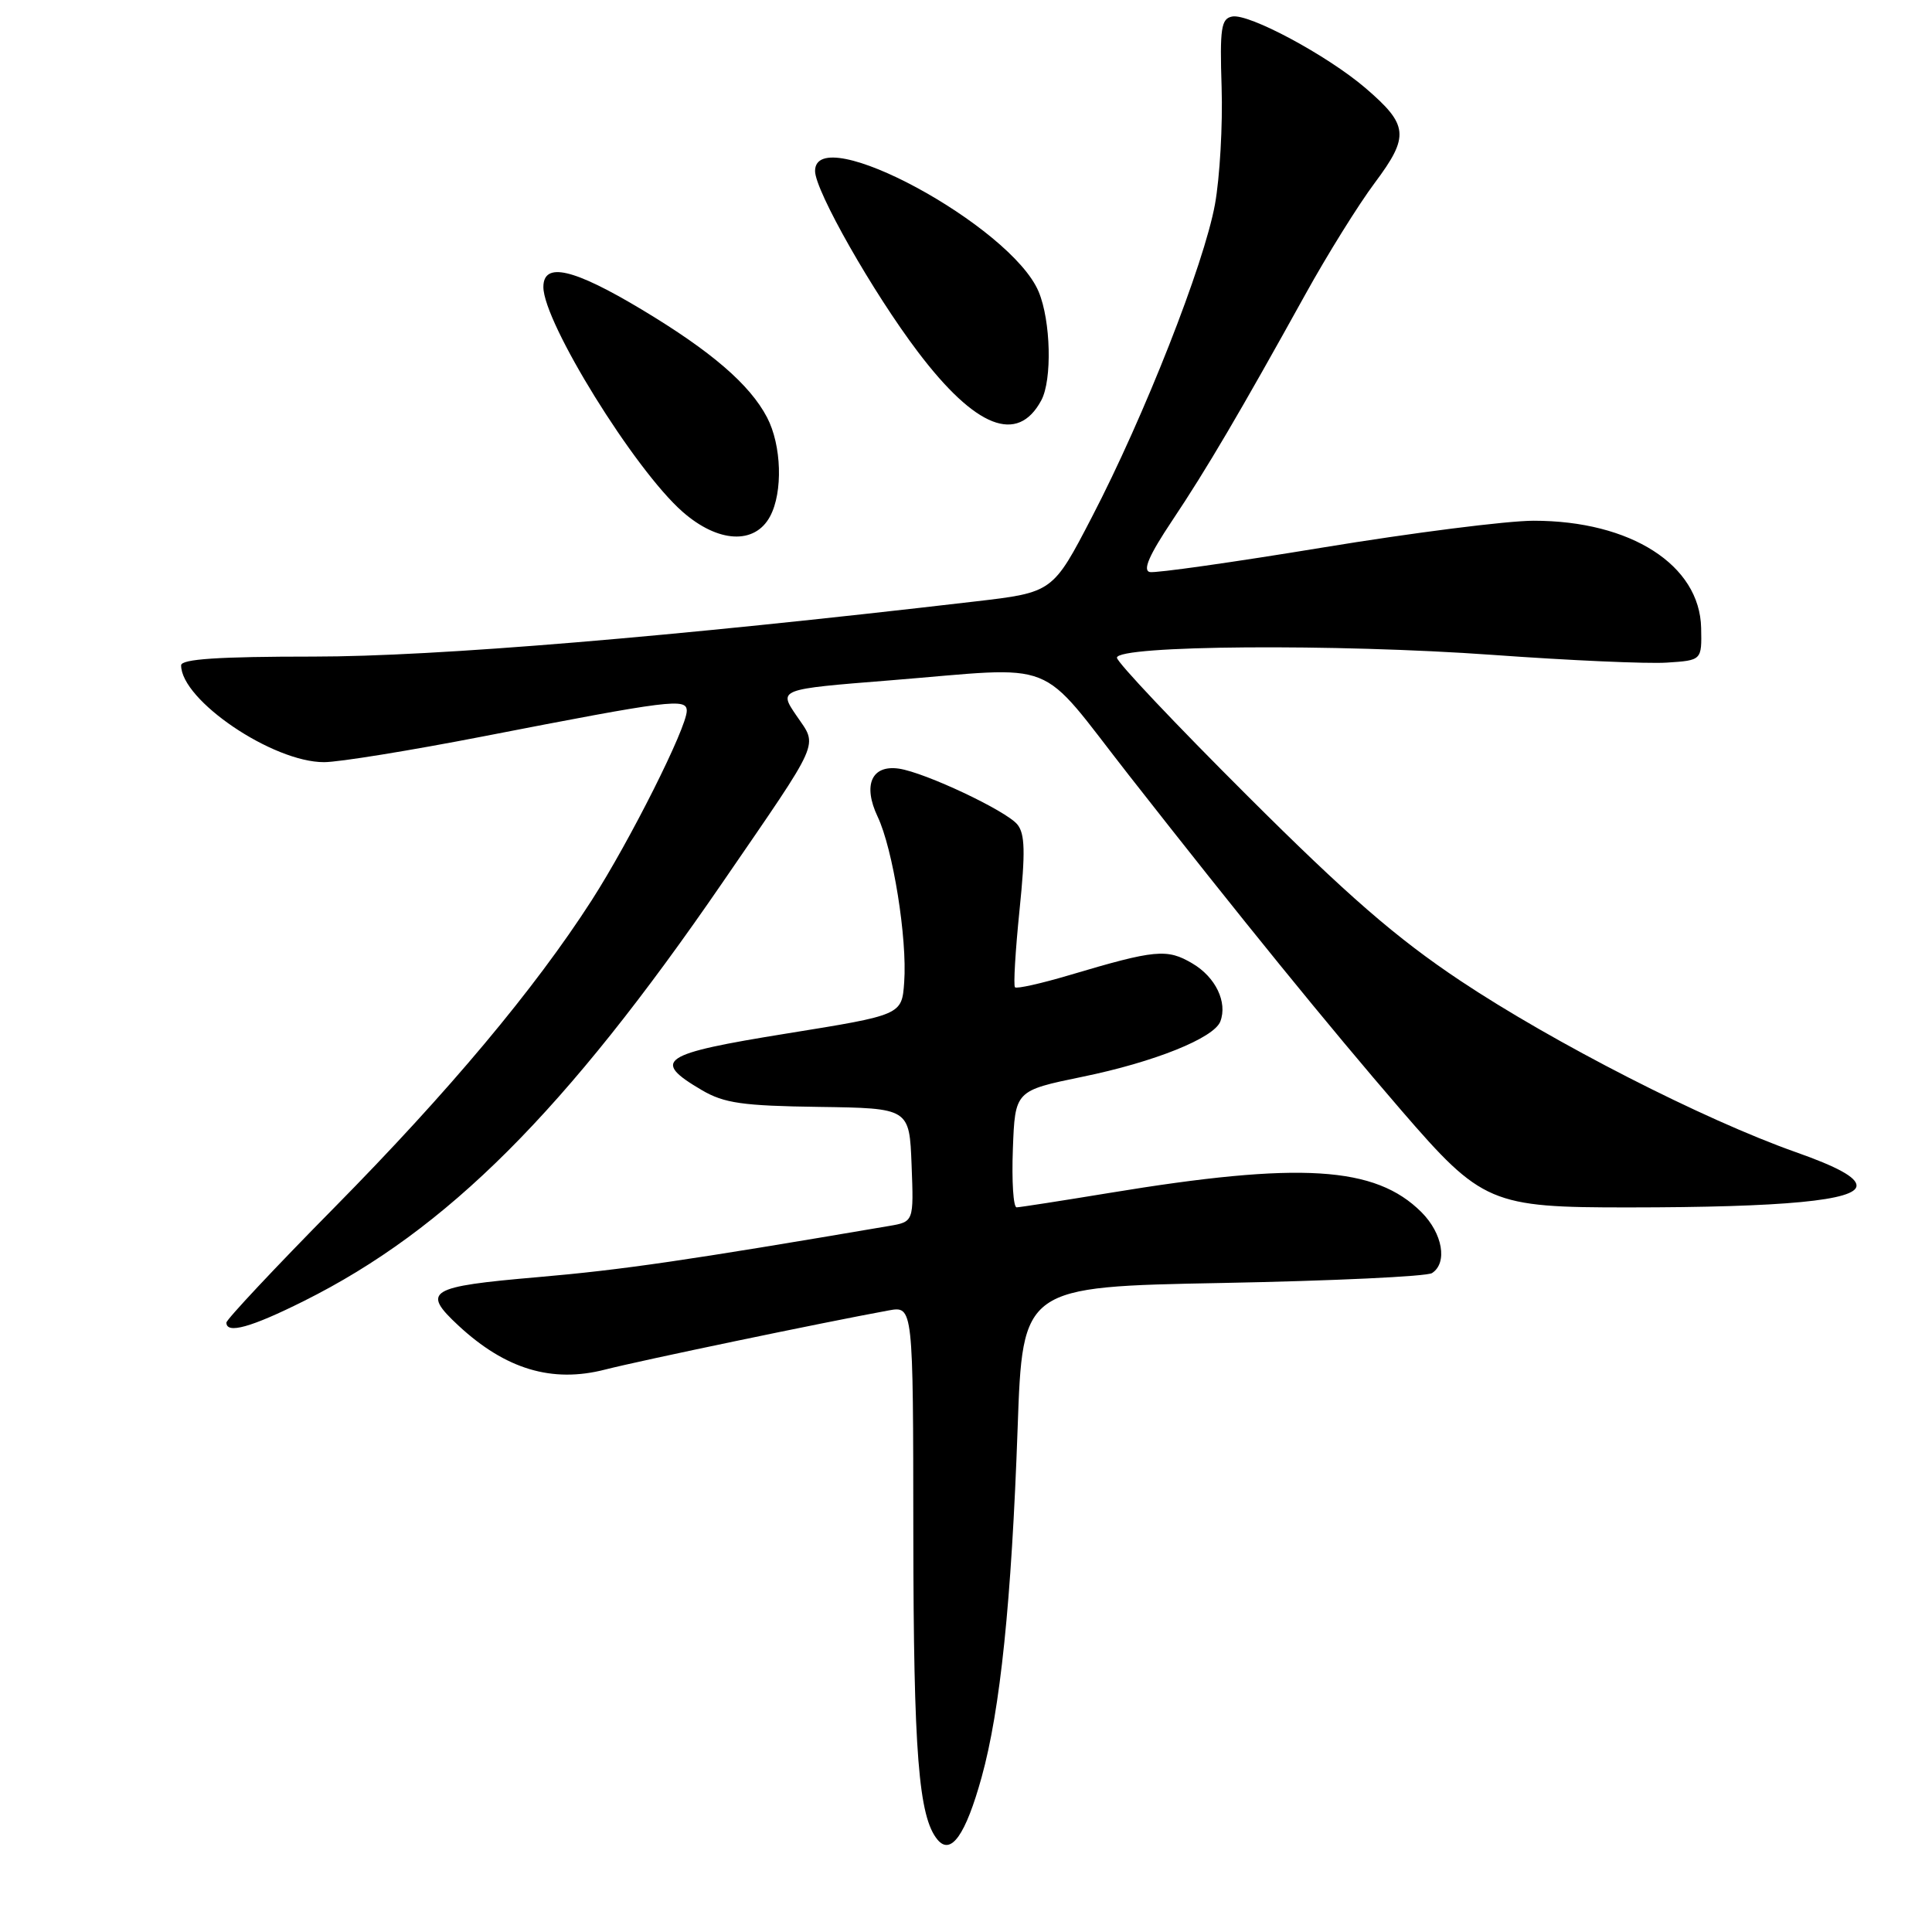 <?xml version="1.0" encoding="UTF-8" standalone="no"?>
<!DOCTYPE svg PUBLIC "-//W3C//DTD SVG 1.1//EN" "http://www.w3.org/Graphics/SVG/1.1/DTD/svg11.dtd" >
<svg xmlns="http://www.w3.org/2000/svg" xmlns:xlink="http://www.w3.org/1999/xlink" version="1.1" viewBox="0 0 256 256">
 <g >
 <path fill="currentColor"
d=" M 130.07 235.49 C 132.54 226.59 134.03 212.20 134.84 189.27 C 135.50 170.50 135.50 170.50 162.00 170.00 C 176.57 169.72 189.06 169.14 189.75 168.69 C 191.84 167.34 191.16 163.43 188.35 160.62 C 182.24 154.51 172.31 153.90 147.00 158.07 C 140.68 159.11 135.14 159.97 134.71 159.98 C 134.27 159.99 134.05 156.52 134.21 152.26 C 134.50 144.52 134.50 144.52 143.42 142.68 C 152.95 140.73 160.85 137.55 161.70 135.35 C 162.67 132.80 161.08 129.48 158.01 127.67 C 154.64 125.67 153.10 125.82 141.70 129.21 C 137.96 130.32 134.71 131.05 134.49 130.82 C 134.27 130.60 134.54 126.01 135.09 120.62 C 135.88 112.89 135.82 110.48 134.80 109.24 C 133.29 107.41 122.60 102.37 119.12 101.85 C 115.50 101.32 114.30 104.01 116.29 108.21 C 118.32 112.48 120.23 124.36 119.81 130.15 C 119.50 134.49 119.50 134.49 104.22 136.95 C 87.53 139.64 86.26 140.49 93.00 144.45 C 95.95 146.18 98.39 146.53 108.50 146.67 C 120.50 146.84 120.50 146.84 120.79 154.36 C 121.08 161.89 121.08 161.89 117.79 162.45 C 90.96 167.02 82.48 168.26 71.25 169.23 C 56.76 170.48 55.81 171.06 60.75 175.65 C 66.99 181.44 73.15 183.29 80.20 181.47 C 84.89 180.27 109.01 175.24 117.75 173.64 C 121.00 173.05 121.00 173.05 121.02 203.28 C 121.05 232.25 121.72 240.75 124.22 243.76 C 126.00 245.91 127.95 243.15 130.07 235.49 Z  M 40.27 172.39 C 59.25 162.92 74.93 147.25 95.73 116.95 C 109.01 97.60 108.38 99.02 105.53 94.82 C 103.15 91.33 103.15 91.33 117.83 90.16 C 140.74 88.32 137.22 86.93 149.61 102.75 C 164.61 121.90 175.96 135.86 185.70 147.15 C 196.36 159.49 197.55 160.00 215.77 159.99 C 236.42 159.98 246.00 159.07 246.00 157.10 C 246.00 156.00 243.47 154.61 237.91 152.65 C 225.75 148.35 205.85 138.18 193.50 129.95 C 185.00 124.28 178.58 118.71 165.25 105.41 C 155.76 95.95 148.00 87.74 148.00 87.15 C 148.00 85.50 177.00 85.28 197.85 86.78 C 207.94 87.51 218.29 87.97 220.85 87.80 C 225.50 87.50 225.50 87.50 225.41 83.21 C 225.24 74.87 216.08 69.00 203.22 69.00 C 199.69 69.00 187.11 70.60 175.27 72.55 C 163.43 74.50 153.12 75.96 152.36 75.80 C 151.38 75.59 152.26 73.57 155.31 69.00 C 159.89 62.15 164.30 54.65 172.97 39.00 C 175.86 33.77 180.00 27.12 182.17 24.22 C 186.79 18.03 186.64 16.56 180.90 11.64 C 175.84 7.32 165.48 1.76 163.27 2.19 C 161.81 2.47 161.62 3.72 161.87 11.57 C 162.03 16.56 161.63 23.53 160.99 27.07 C 159.55 35.01 151.63 55.15 144.69 68.50 C 139.50 78.50 139.50 78.50 129.18 79.70 C 88.84 84.41 57.72 87.00 41.54 87.00 C 28.94 87.00 24.00 87.33 24.00 88.16 C 24.00 92.78 36.14 101.01 42.95 100.99 C 44.90 100.99 54.38 99.45 64.00 97.58 C 88.83 92.75 91.00 92.47 91.00 94.19 C 91.00 96.42 83.46 111.43 78.38 119.33 C 70.81 131.09 59.48 144.62 44.31 160.00 C 36.44 167.97 30.01 174.84 30.00 175.25 C 29.99 176.80 33.27 175.89 40.27 172.39 Z  M 102.04 68.42 C 103.76 65.21 103.57 59.00 101.64 55.31 C 99.36 50.95 94.26 46.56 85.09 41.05 C 75.97 35.57 72.00 34.66 72.00 38.03 C 72.00 42.72 84.08 62.23 90.44 67.81 C 95.15 71.95 100.02 72.20 102.04 68.42 Z  M 137.98 53.04 C 139.43 50.33 139.24 42.52 137.63 38.66 C 133.98 29.92 108.00 15.90 108.00 22.66 C 108.00 25.27 115.68 38.78 121.63 46.63 C 129.27 56.72 134.84 58.90 137.98 53.04 Z "/>
</g>
</svg>